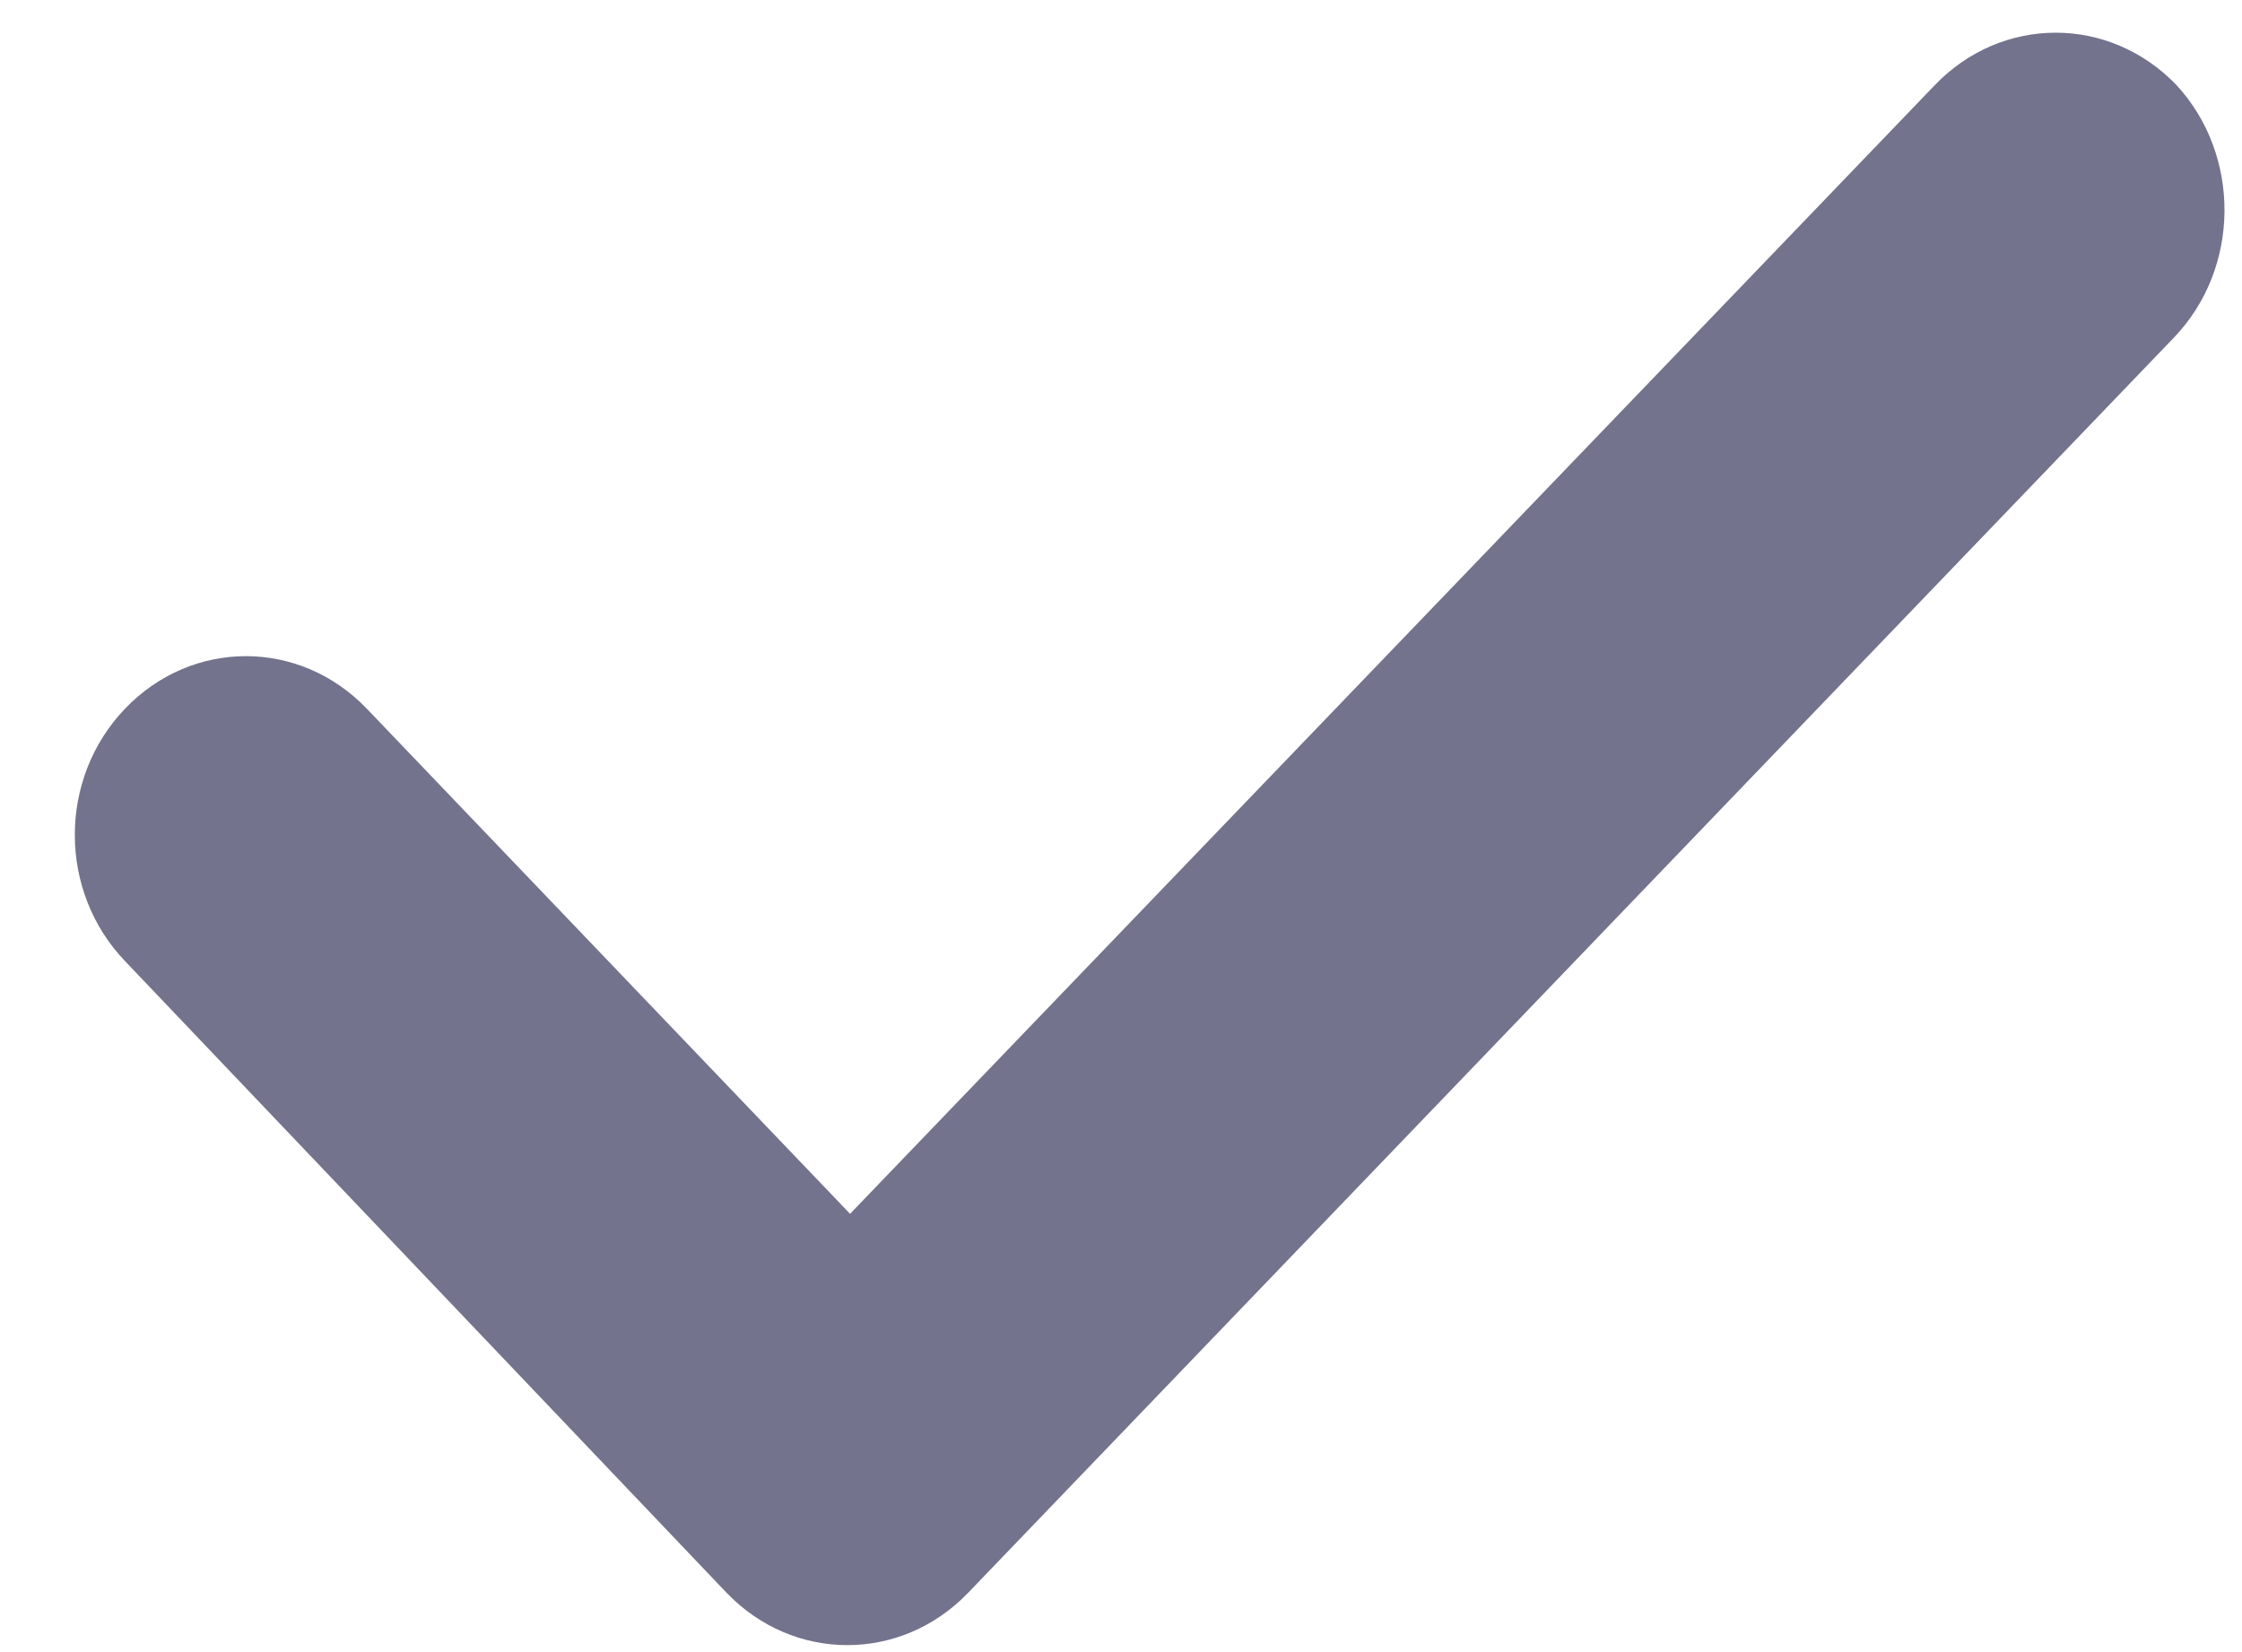 <svg width="19" height="14" viewBox="0 0 19 14" fill="none" xmlns="http://www.w3.org/2000/svg">
<path fill-rule="evenodd" clip-rule="evenodd" d="M18.422 2.862L8.205 13.497C7.636 14.089 6.726 14.089 6.157 13.497L1.06 8.145C0.492 7.553 0.492 6.597 1.06 6.005C1.629 5.412 2.539 5.412 3.108 6.005L7.204 10.286L16.397 0.721C16.966 0.129 17.876 0.129 18.445 0.721C18.991 1.313 18.991 2.27 18.422 2.862Z" fill="#73738D"/>
</svg>

